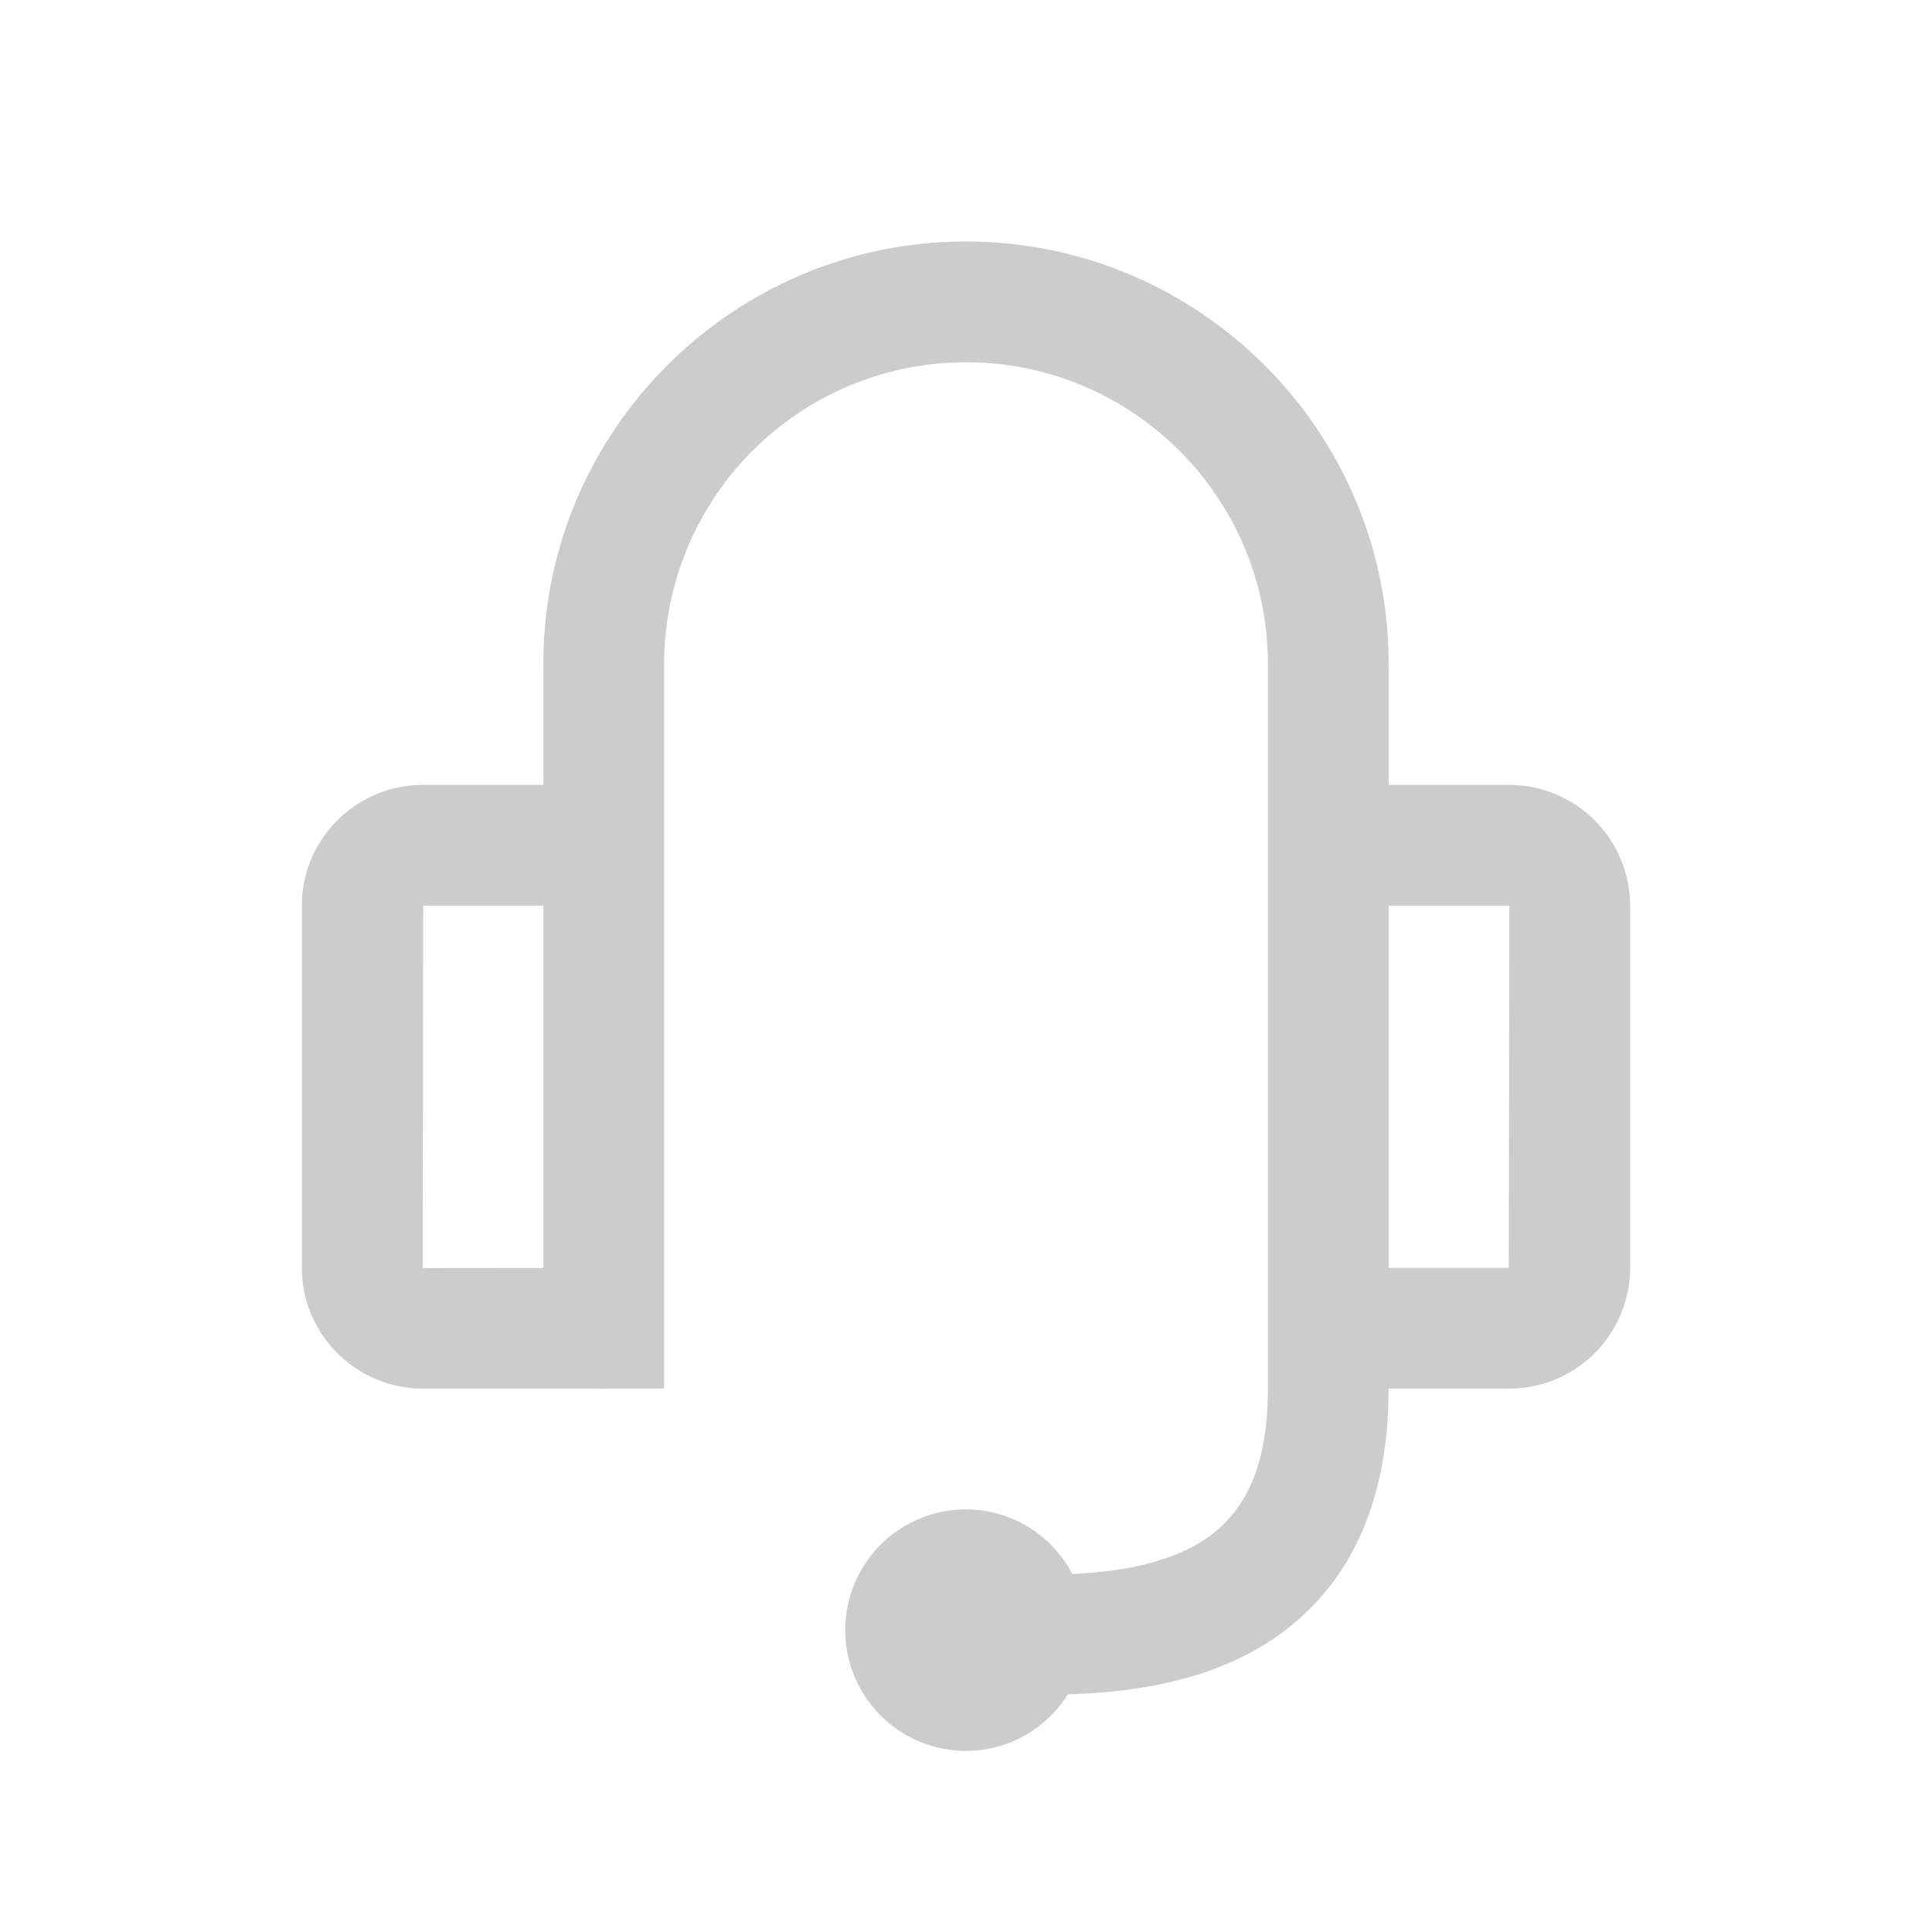<?xml version="1.0" standalone="no"?><!DOCTYPE svg PUBLIC "-//W3C//DTD SVG 1.1//EN" "http://www.w3.org/Graphics/SVG/1.1/DTD/svg11.dtd"><svg t="1502100443283" class="icon" style="" viewBox="0 0 1024 1024" version="1.1" xmlns="http://www.w3.org/2000/svg" p-id="3621" xmlns:xlink="http://www.w3.org/1999/xlink" width="200" height="200"><defs><style type="text/css"></style></defs><path d="M799.68 672H736v-192h63.68l0.32-0.096L799.68 672zM288 672.032l-64 0.064L224.32 480H288V672.032zM799.68 416H736v-64.192C736 228.416 635.52 128 512 128s-224 100.416-224 223.808V416H224.32C188.864 416 160 444.672 160 479.904v192.192C160 707.328 188.864 736 224.32 736h94.848c0.288 0 0.544 0.16 0.832 0.16 0.32 0 0.544-0.16 0.864-0.16H352V351.808A160.064 160.064 0 0 1 512 192c88.224 0 160 71.68 160 159.808V736.16c0 34.144-8.352 58.24-25.536 73.664-16.544 14.88-42.912 22.944-78.144 24.384A63.68 63.68 0 0 0 512 800a64 64 0 0 0 0 128c22.816 0 42.72-12.032 54.048-29.984 53.312-1.44 94.208-14.56 123.2-40.576 31.04-27.872 46.72-68.672 46.72-121.28V736h63.744A64.16 64.16 0 0 0 864 672.096v-192.192A64.16 64.16 0 0 0 799.68 416z" p-id="3622" fill="#cccccc"></path></svg>